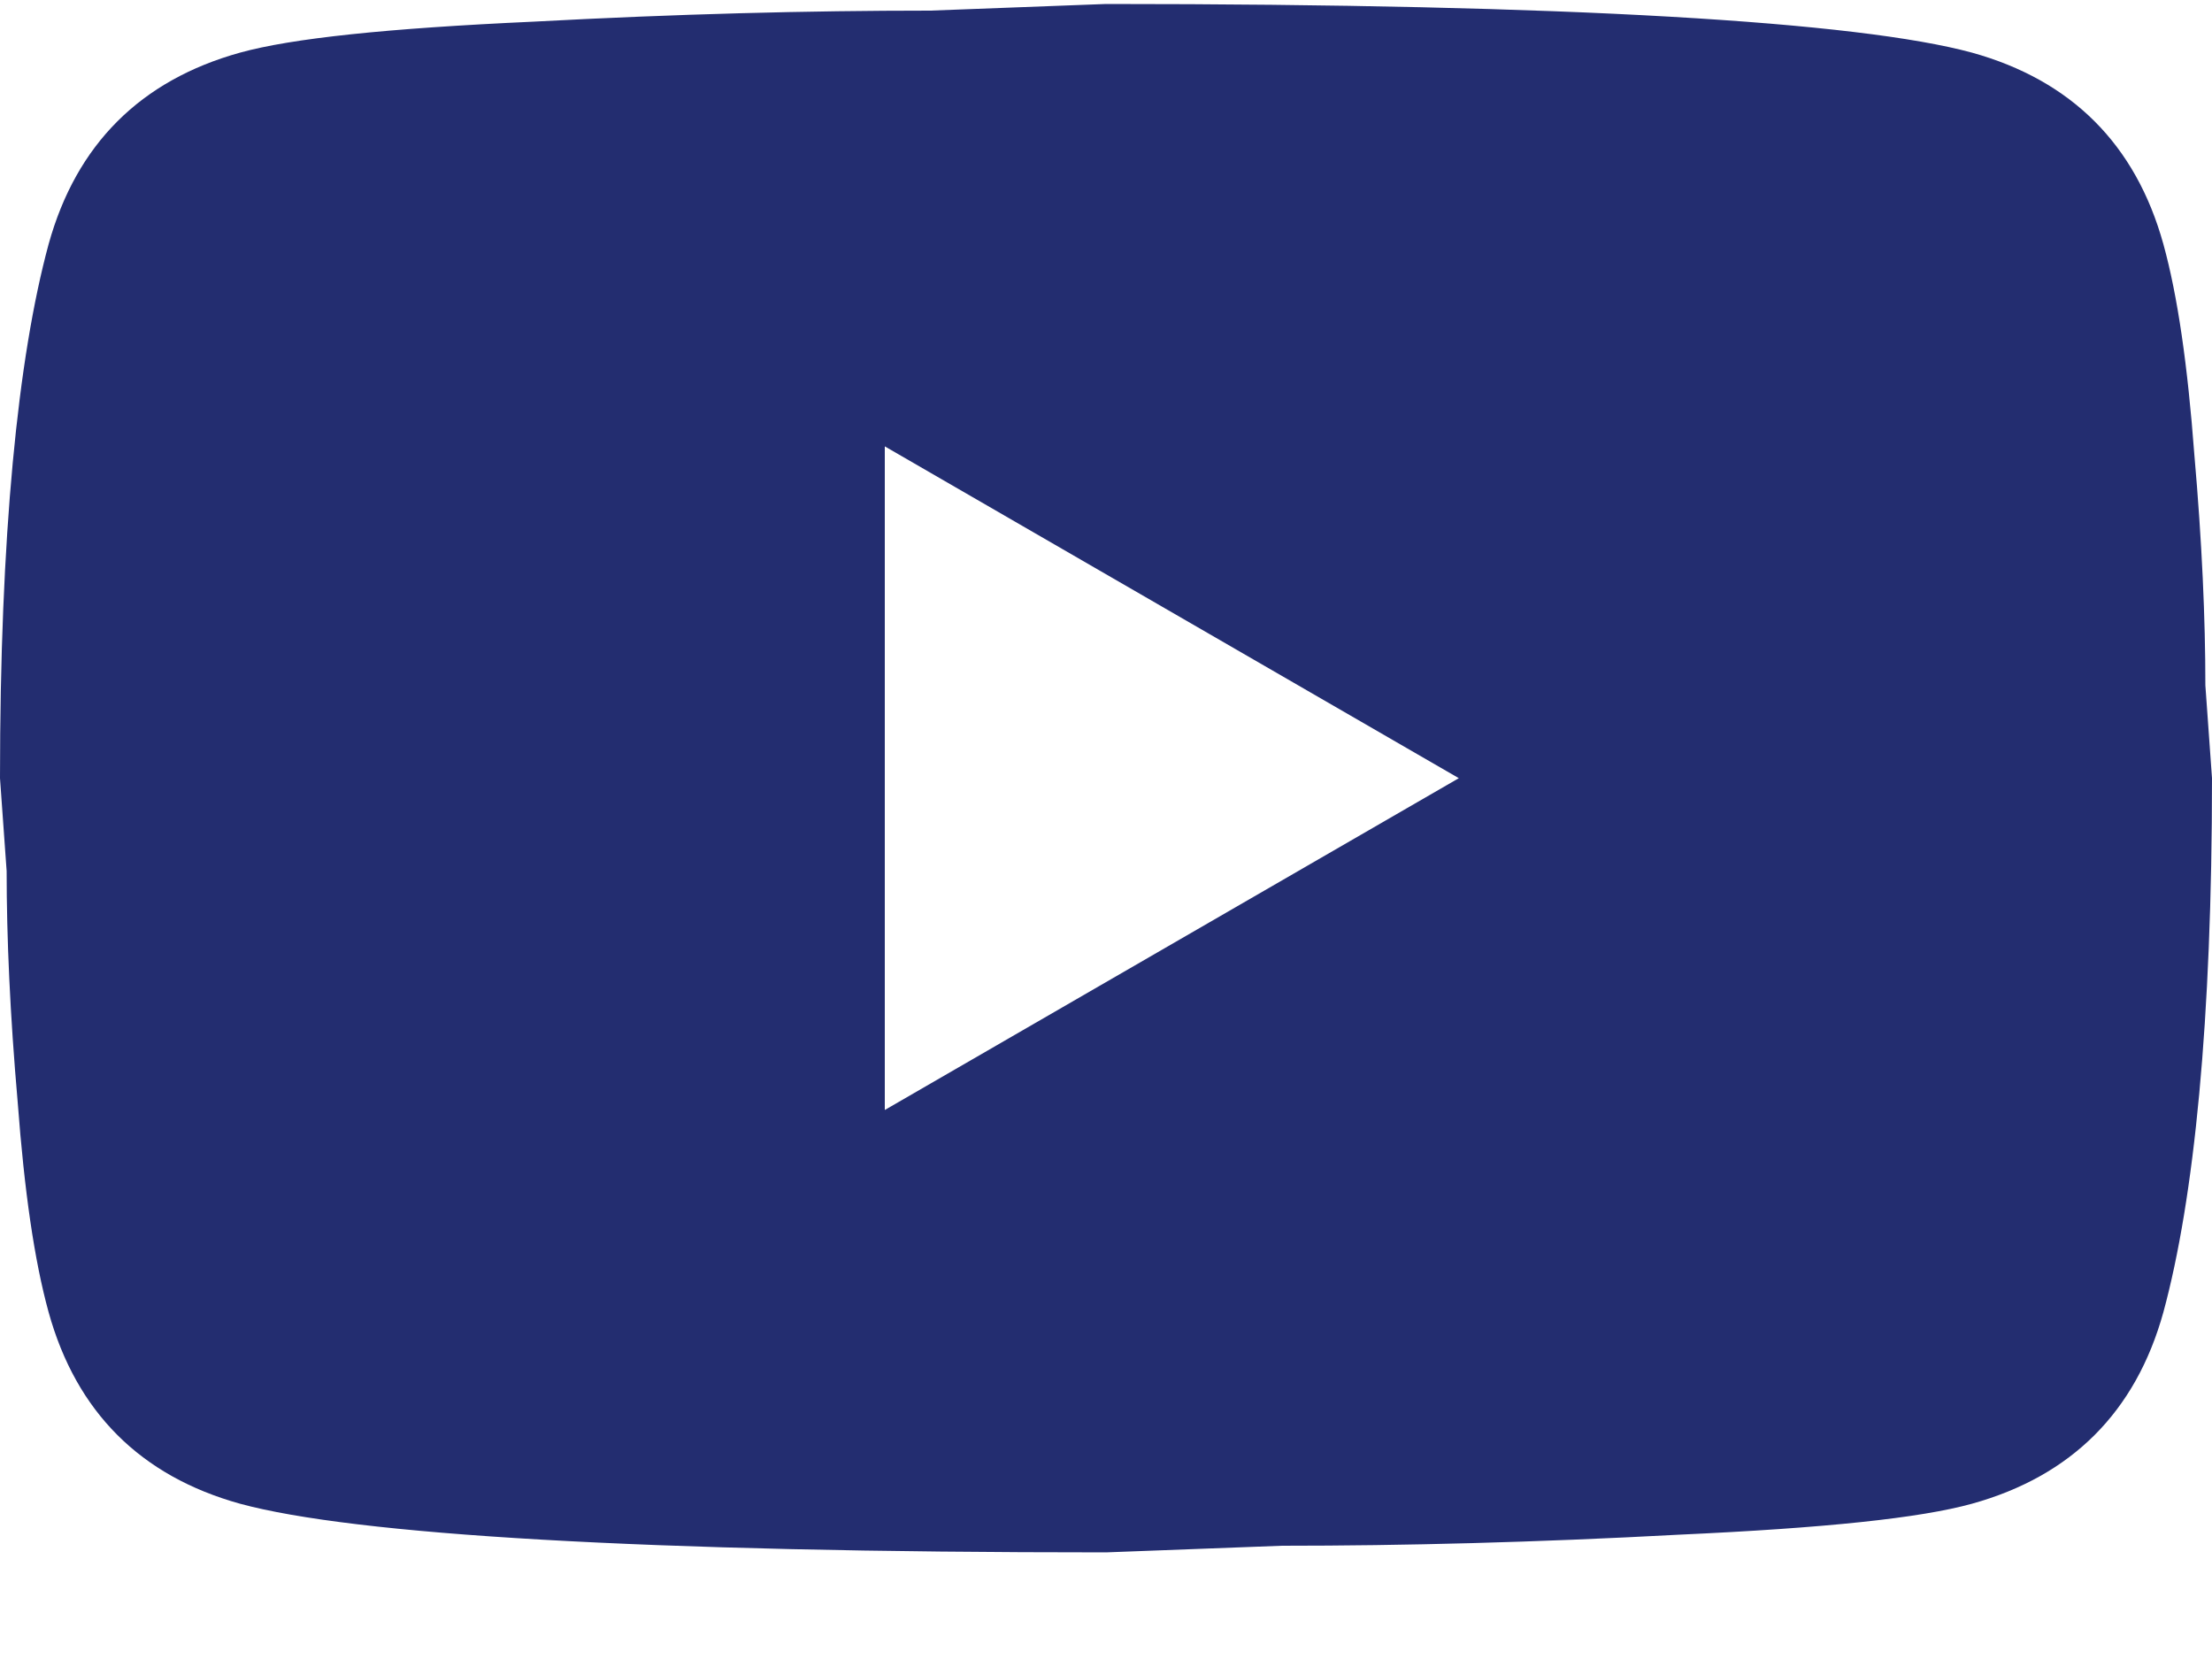 <svg width="20" height="15" viewBox="0 0 20 15" fill="none" xmlns="http://www.w3.org/2000/svg">
<path d="M8 10.036L13.19 7.036L8 4.036V10.036ZM19.56 2.206C19.69 2.676 19.78 3.306 19.84 4.106C19.91 4.906 19.94 5.596 19.94 6.196L20 7.036C20 9.226 19.84 10.836 19.56 11.866C19.31 12.766 18.73 13.346 17.83 13.596C17.36 13.726 16.5 13.816 15.18 13.876C13.88 13.946 12.69 13.976 11.59 13.976L10 14.036C5.81 14.036 3.2 13.876 2.17 13.596C1.27 13.346 0.69 12.766 0.44 11.866C0.31 11.396 0.22 10.766 0.16 9.966C0.09 9.166 0.06 8.476 0.06 7.876L0 7.036C0 4.846 0.16 3.236 0.44 2.206C0.69 1.306 1.27 0.726 2.17 0.476C2.64 0.346 3.5 0.256 4.82 0.196C6.12 0.126 7.31 0.096 8.41 0.096L10 0.036C14.19 0.036 16.8 0.196 17.83 0.476C18.73 0.726 19.31 1.306 19.56 2.206Z" fill="#232D70"/>
</svg>

